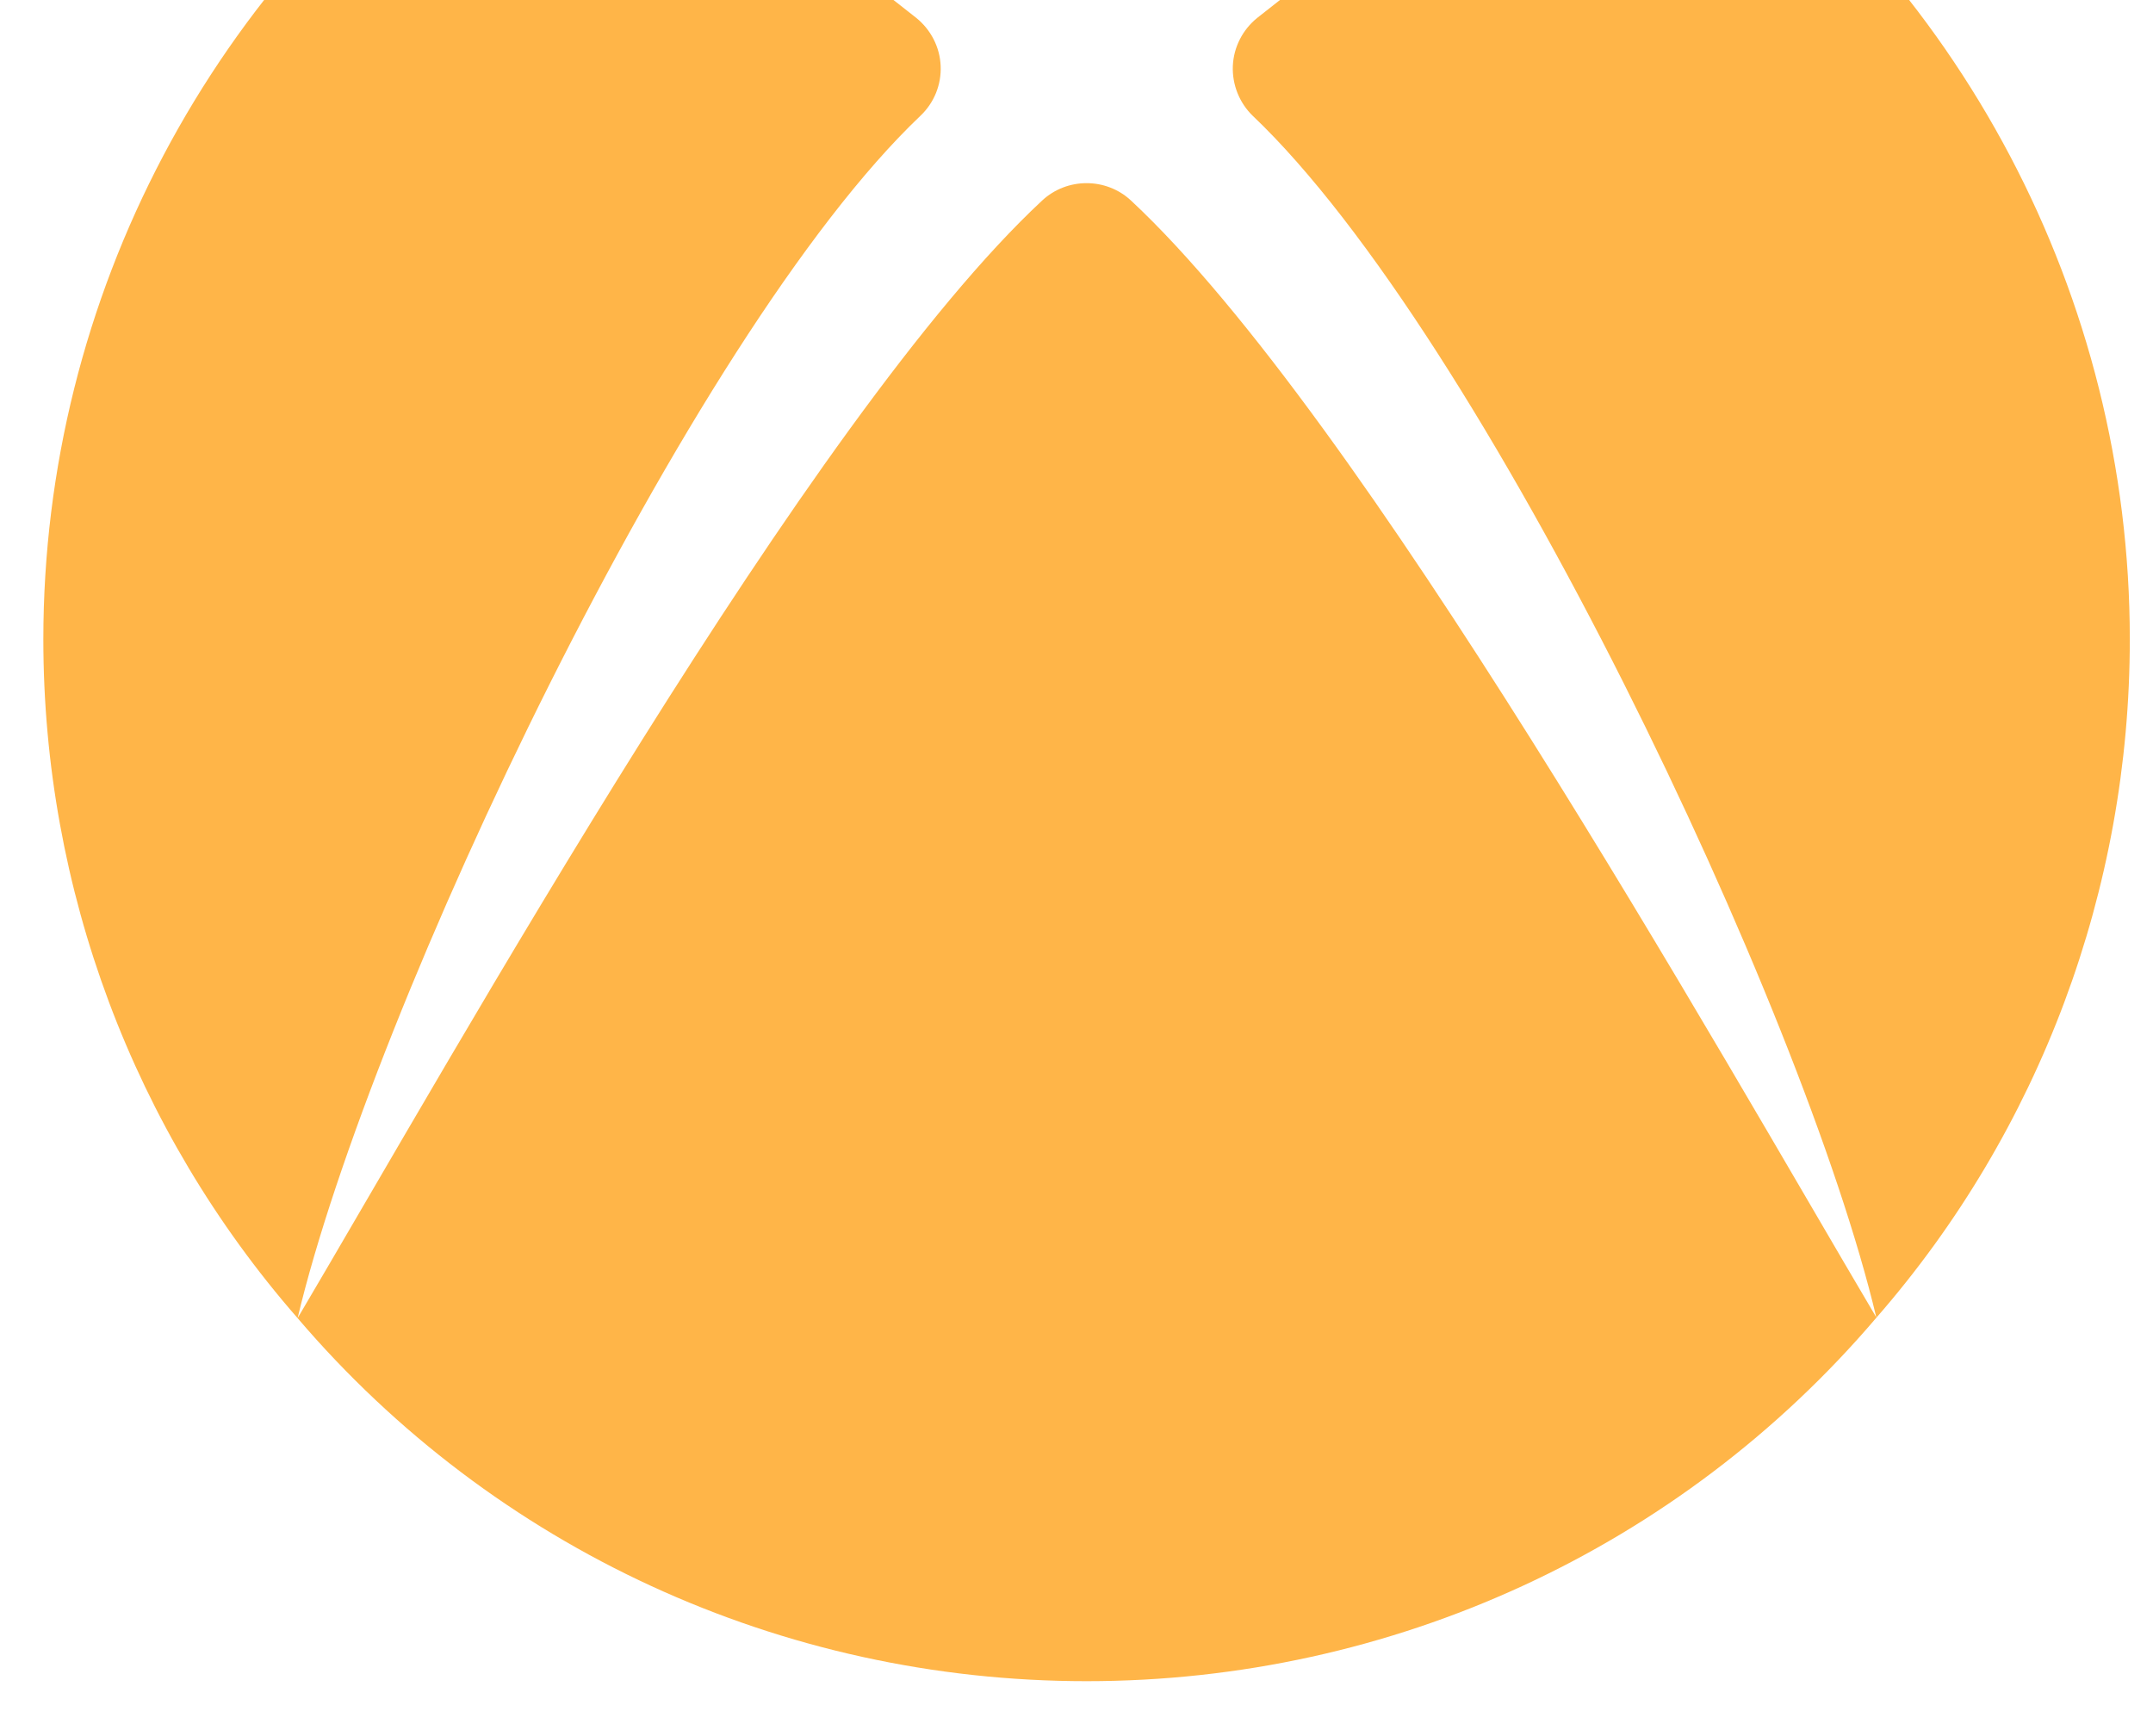 <svg width="31" height="25" viewBox="0 0 31 25" fill="none" xmlns="http://www.w3.org/2000/svg">
<path d="M10.551 -3.142C12.136 -2.52 13.667 -1.7 15.11 -0.698C15.275 -0.586 15.463 -0.528 15.65 -0.528C15.838 -0.528 16.026 -0.586 16.19 -0.698C17.633 -1.7 19.165 -2.526 20.749 -3.147C21.107 -3.288 21.348 -3.64 21.342 -4.026C21.342 -4.413 21.101 -4.759 20.737 -4.894C17.569 -6.095 13.732 -6.095 10.569 -4.894C10.211 -4.759 9.965 -4.407 9.965 -4.026C9.965 -3.646 10.188 -3.282 10.551 -3.142Z" fill="#FFB548"/>
<path d="M24.159 -3.136C23.859 -3.341 23.478 -3.359 23.155 -3.177C21.401 -2.169 19.705 -1.015 18.103 0.257C17.892 0.427 17.763 0.679 17.751 0.949C17.74 1.218 17.845 1.482 18.039 1.669C21.36 4.828 25.96 14.516 27.016 18.97C24.728 15.102 19.623 6 16.285 2.888C15.927 2.554 15.363 2.554 15.005 2.888C11.661 6 6.574 15.108 4.285 18.981C5.342 14.527 9.93 4.828 13.251 1.669C13.45 1.482 13.556 1.218 13.544 0.949C13.533 0.679 13.403 0.427 13.192 0.257C11.59 -1.015 9.889 -2.169 8.14 -3.177C7.829 -3.359 7.436 -3.341 7.137 -3.136C3.059 -0.329 0.624 4.283 0.624 9.206C0.624 12.804 1.921 16.274 4.285 18.981C7.114 22.298 11.25 24.209 15.645 24.209C20.04 24.209 24.182 22.304 27.016 18.976C29.369 16.28 30.666 12.81 30.666 9.206C30.666 4.283 28.231 -0.329 24.159 -3.136Z" fill="#FFB548"/>
</svg>

